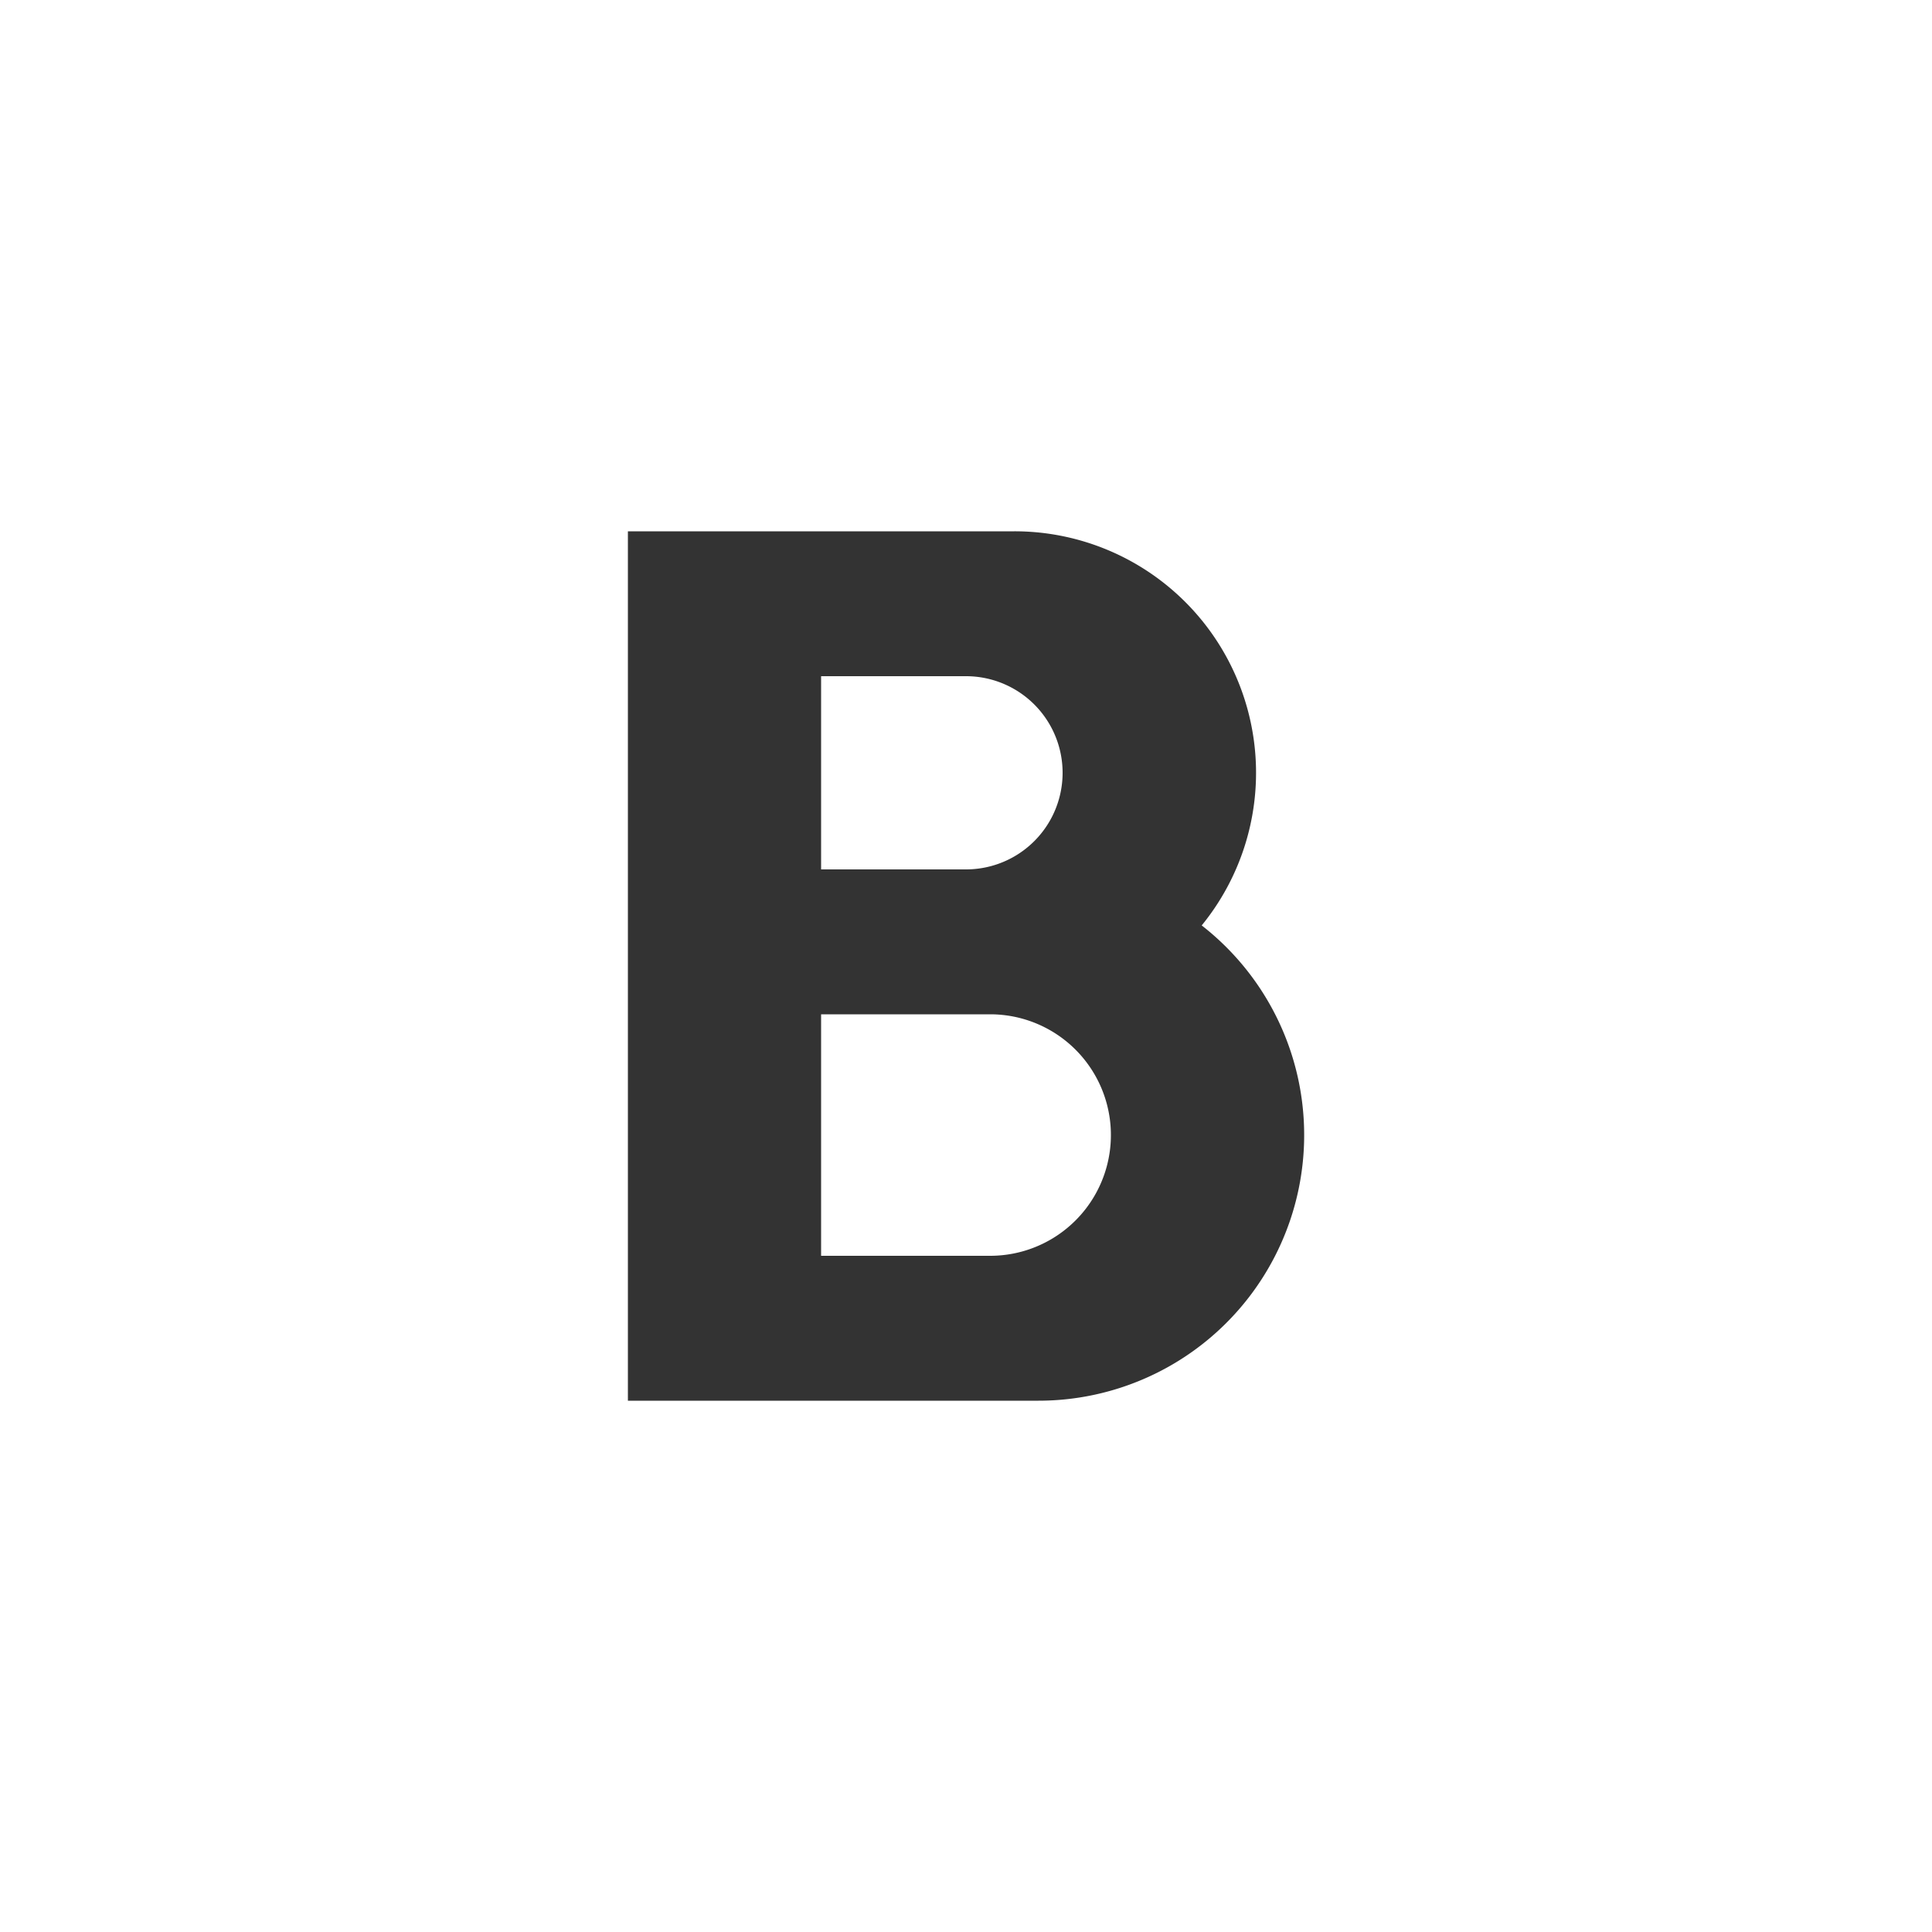 <svg xmlns="http://www.w3.org/2000/svg" viewBox="-10 -10 40 40" fill="#333333"><path d="M3 19V1h8a5 5 0 0 1 3.88 8.16A5.5 5.5 0 0 1 11.5 19H3zm7.5-8H7v5h3.5a2.5 2.5 0 1 0 0-5zM7 4v4h3a2 2 0 1 0 0-4H7z"/></svg>